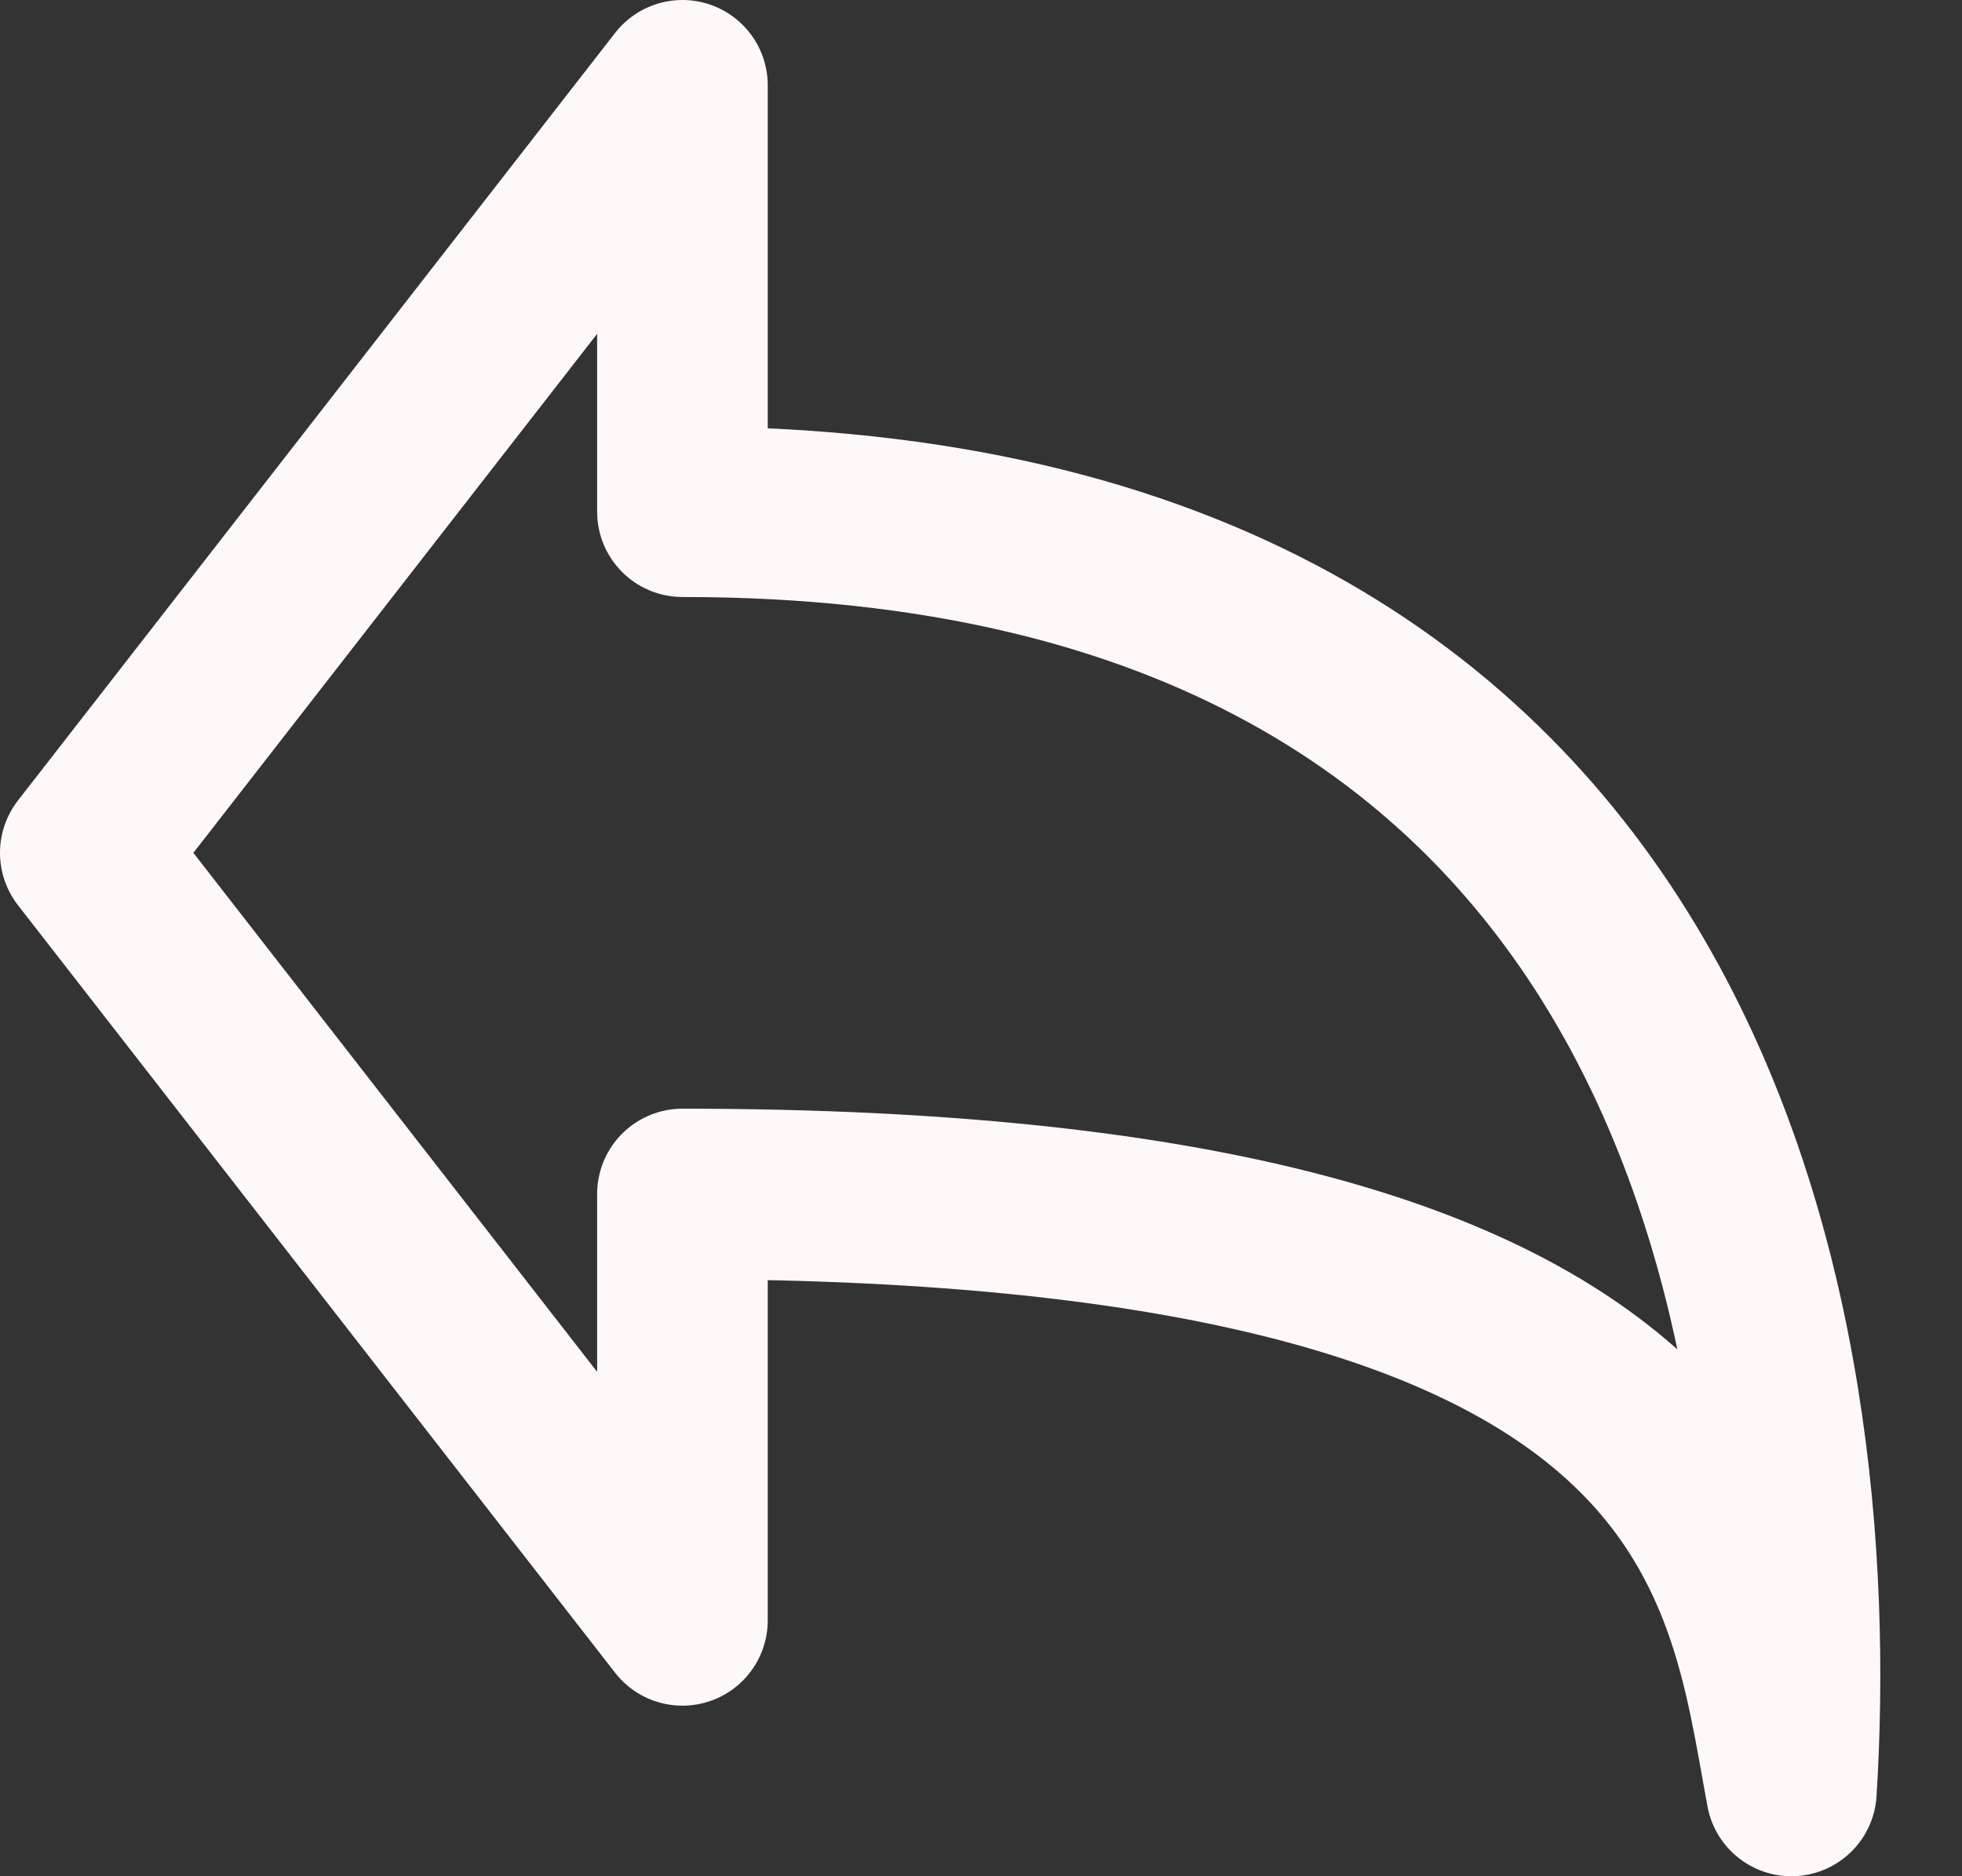 <svg width="23" height="22" viewBox="0 0 23 22" fill="none" xmlns="http://www.w3.org/2000/svg">
<rect x="0" y="0" width="23" height="22" fill="#333333" stroke="none"/>
<path d="M1 10L8 1V6C19.953 6 21.332 15.678 21 21C20.498 18.315 20.265 14 8 14V19L1 10Z" stroke="#FFF8F8" stroke-width="2" stroke-linecap="round" stroke-linejoin="round"/>
</svg>
